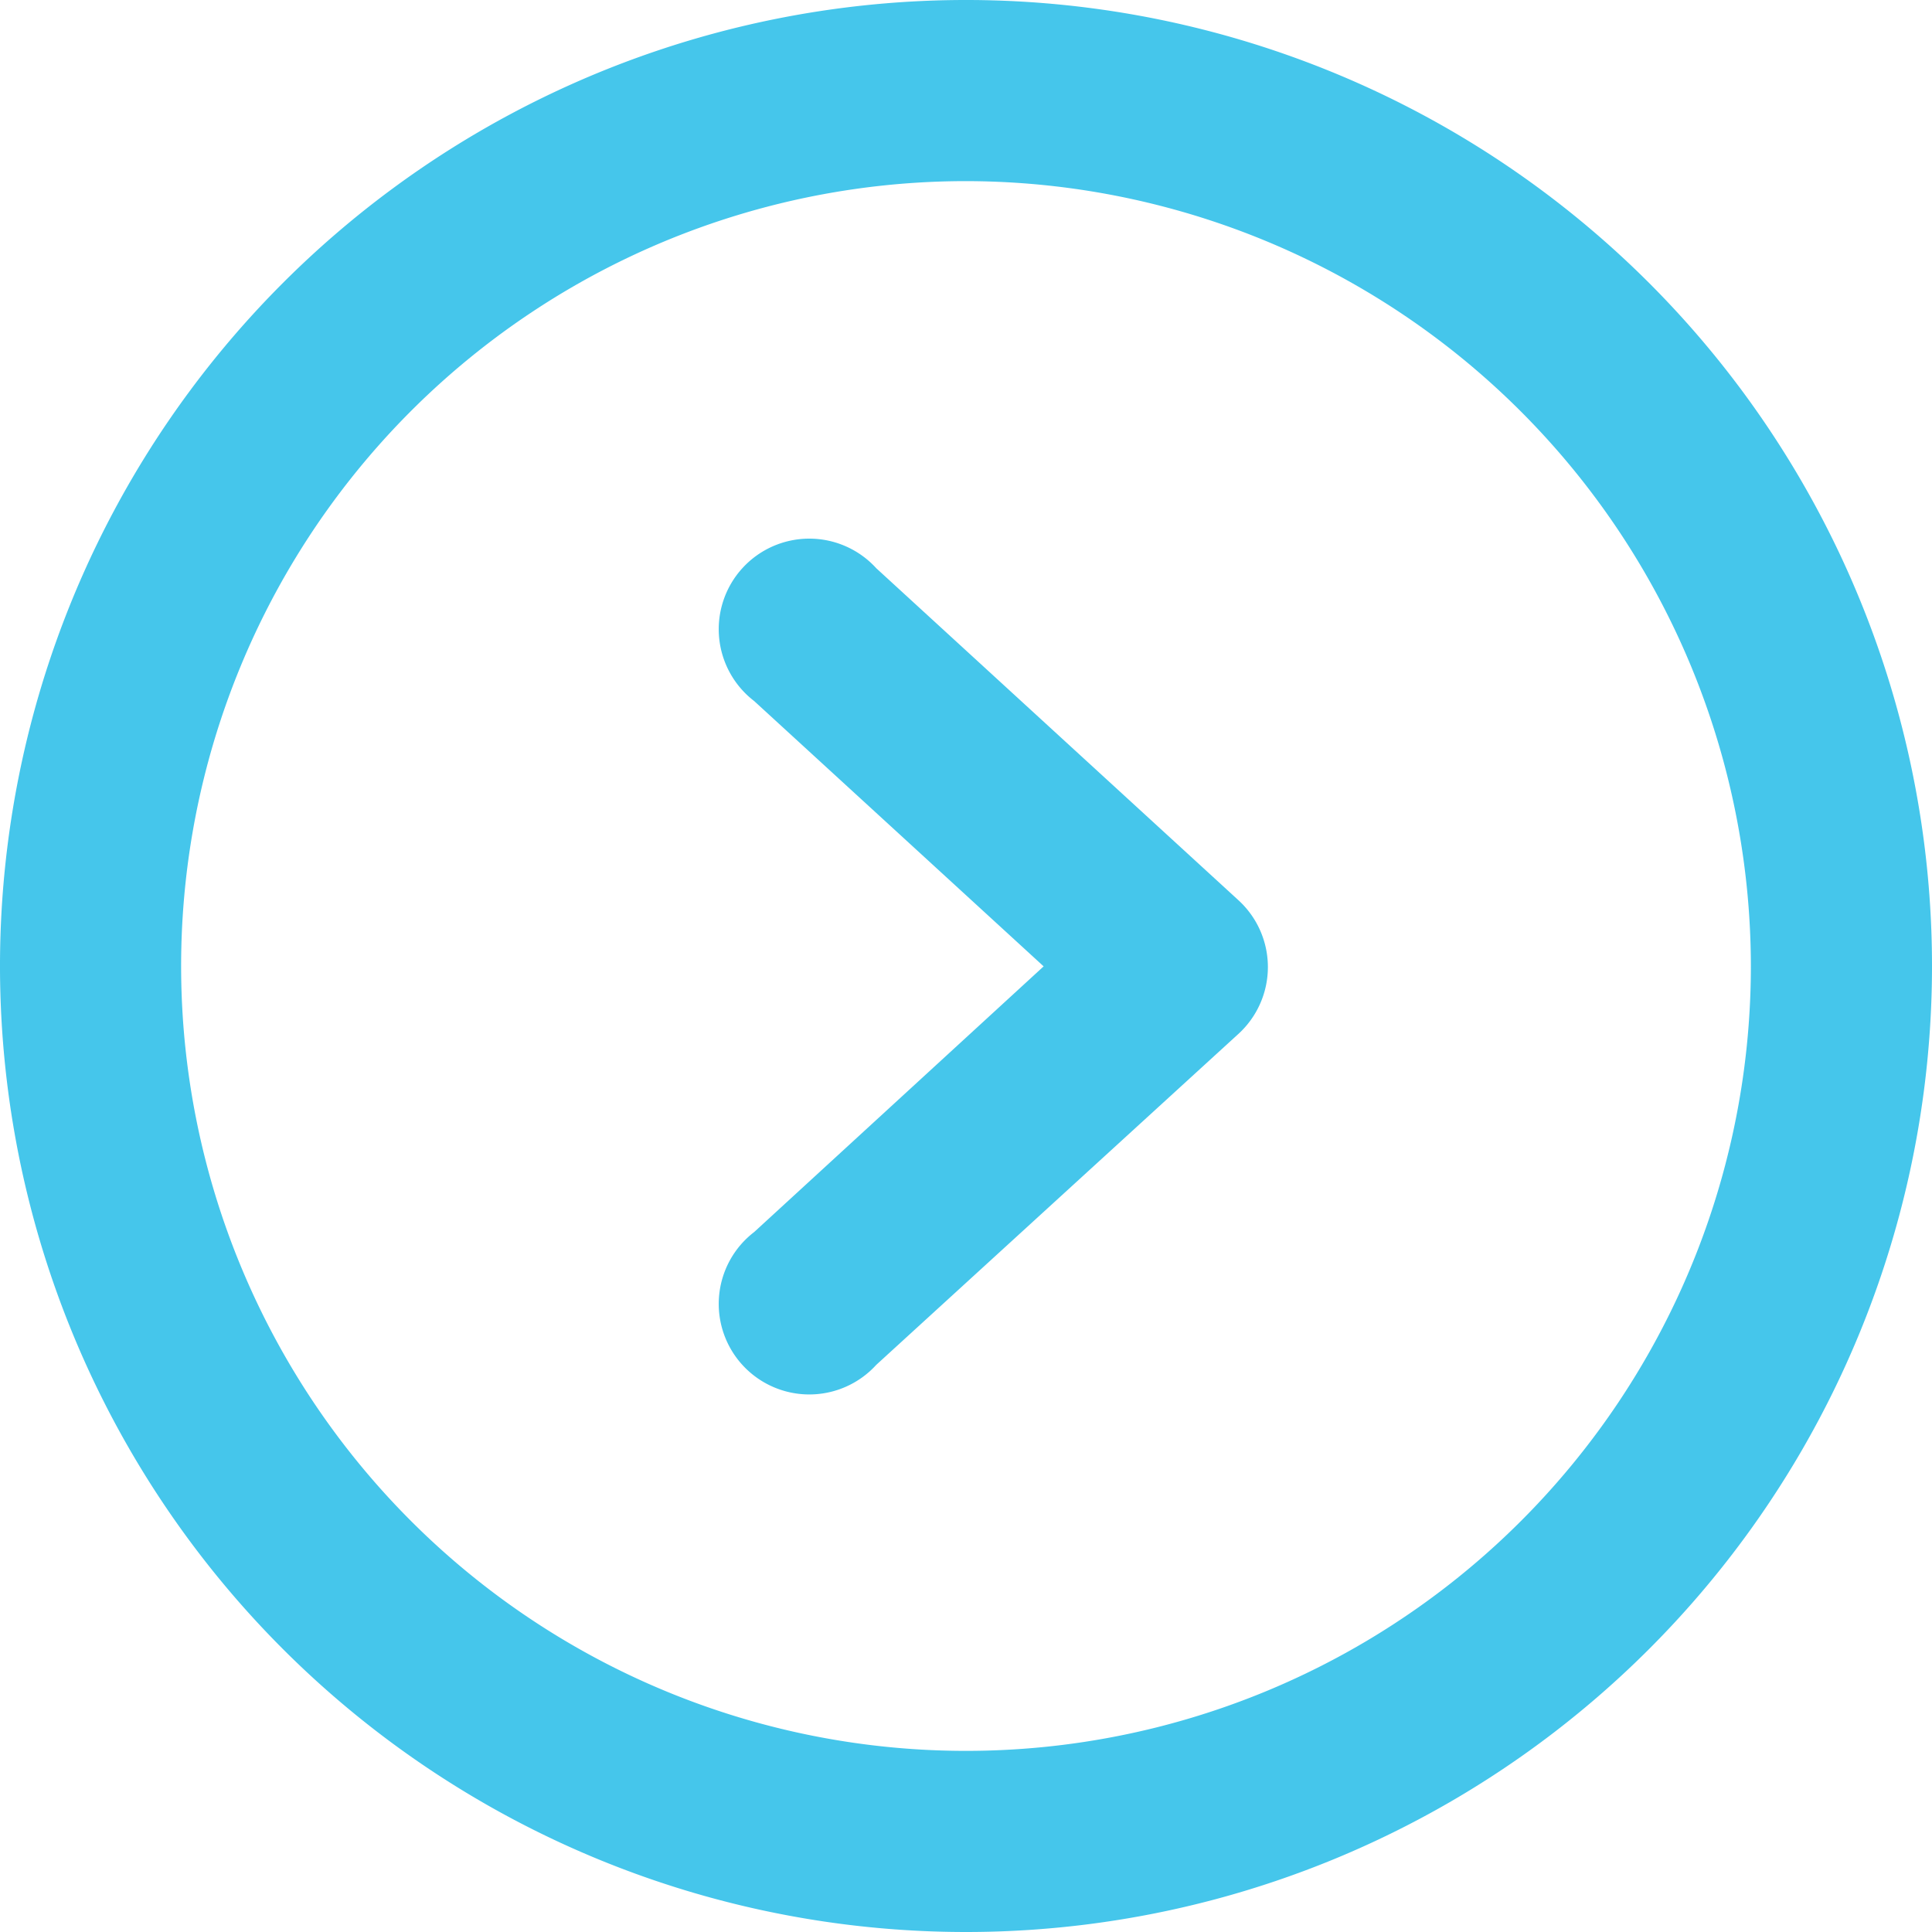 <svg xmlns="http://www.w3.org/2000/svg" id="Group_457" width="32" height="31.999" data-name="Group 457" viewBox="0 0 32 31.999"><path id="Path_405" fill="#00b1e3" fill-rule="evenodd" d="M160.5,103.5a16,16,0,1,1,16-16A16,16,0,0,1,160.5,103.5Zm0-29a13,13,0,1,0,13,13A13.016,13.016,0,0,0,160.5,74.5Zm-1.486,19.606,0,0a1.5,1.5,0,1,1-2.022-2.2l0,0,4.794-4.4-4.794-4.394,0,0a1.5,1.5,0,1,1,2.022-2.2l0,0,6,5.5a1.5,1.5,0,0,1,0,2.211Z" data-name="Path 405" opacity=".73" transform="translate(-144.5 -71.5)"/></svg>